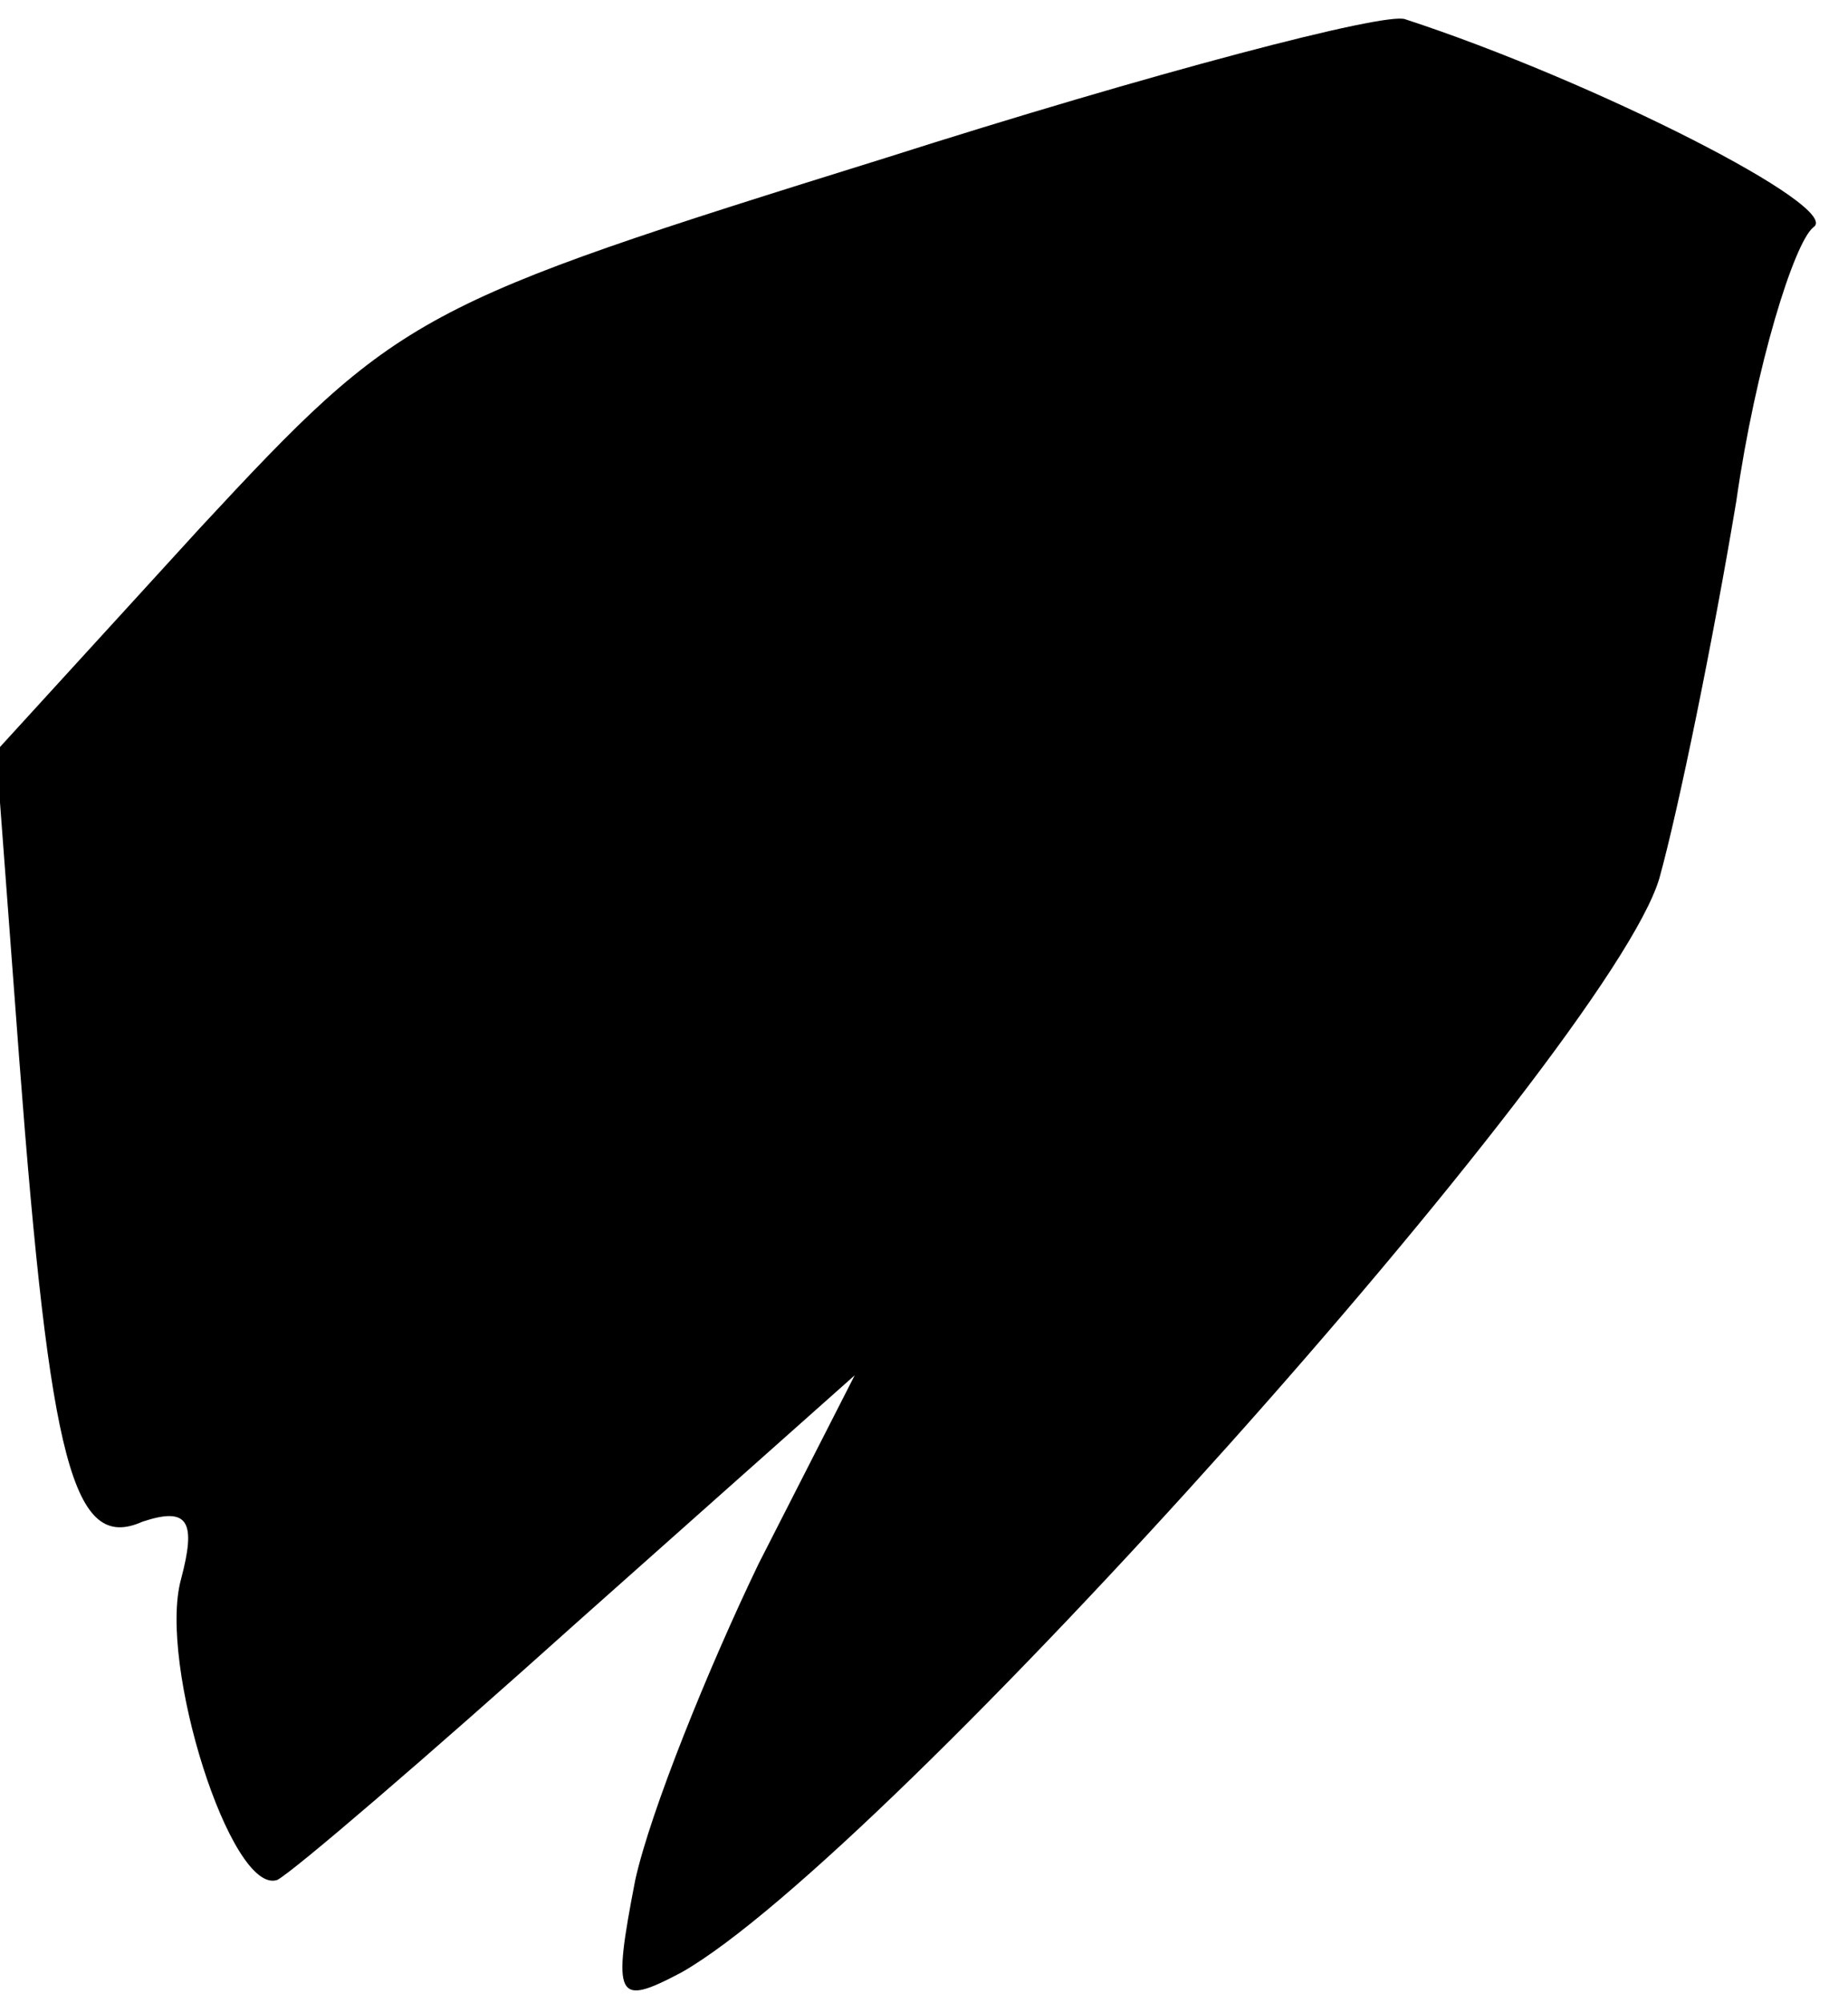 <?xml version="1.0" standalone="no"?>
<!DOCTYPE svg PUBLIC "-//W3C//DTD SVG 20010904//EN"
 "http://www.w3.org/TR/2001/REC-SVG-20010904/DTD/svg10.dtd">
<svg version="1.0" xmlns="http://www.w3.org/2000/svg"
 width="48pt" height="52pt" viewBox="0 0 48 52"
 preserveAspectRatio="xMidYMid meet">
<g transform="translate(0,52) scale(0.1,-0.1)"
fill="#000000" stroke="none">
<path fill="#000000" stroke="none" d="M230 479 c-122 -38 -126 -40 -178 -96
l-53 -58 6 -80 c8 -105 14 -128 32 -120 12 4 14 0 10 -15 -6 -22 13 -82 25
-78 4 2 39 32 78 67 l72 64 -25 -49 c-13 -27 -28 -64 -32 -82 -6 -31 -5 -33
12 -24 53 30 241 240 254 284 5 18 14 62 20 98 5 35 15 67 20 71 8 5 -57 38
-106 54 -5 2 -66 -14 -135 -36z"/>
</g>
</svg>
